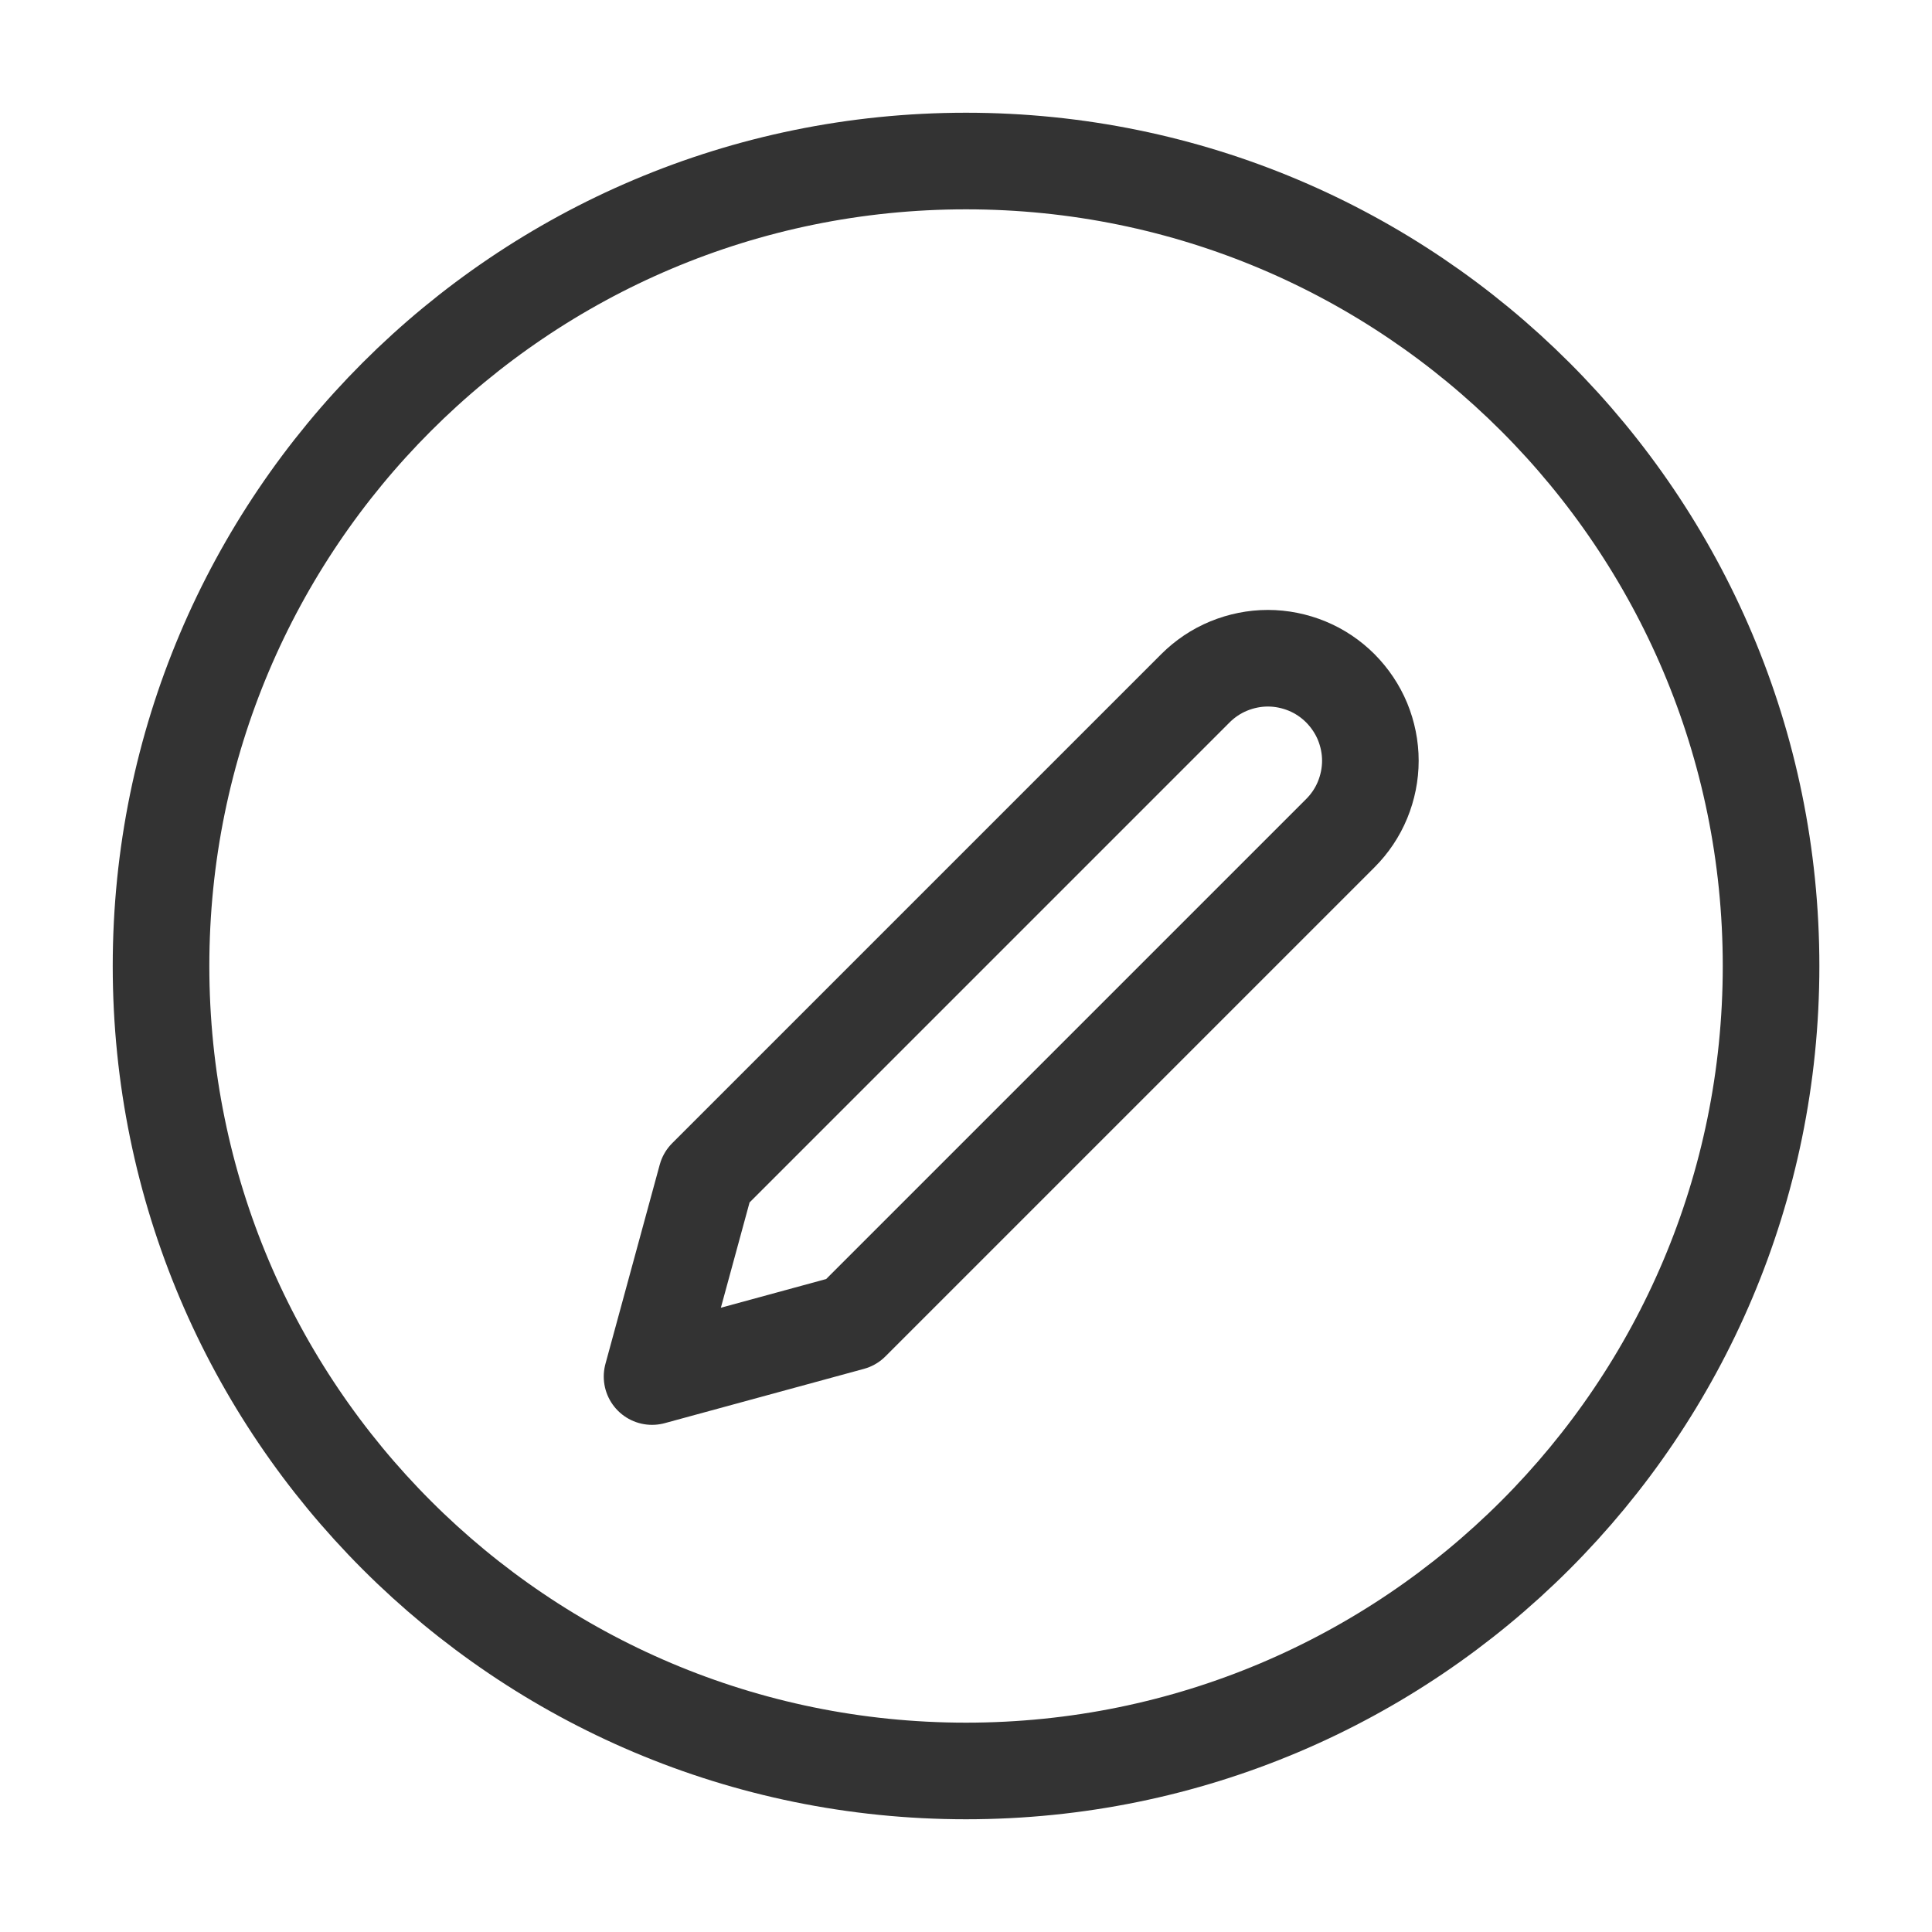 <svg width="20" height="20" viewBox="0 0 20 20" fill="none" xmlns="http://www.w3.org/2000/svg">
<path d="M10 18.333C14.603 18.333 18.334 14.602 18.334 10C18.334 5.398 14.603 1.667 10 1.667C5.398 1.667 1.667 5.398 1.667 10C1.667 14.602 5.398 18.333 10 18.333Z" stroke="#333333" stroke-linecap="round" stroke-linejoin="round"/>
<g clip-path="url(#clip0_1935_25670)">
<path d="M12.375 7.125C12.473 7.027 12.59 6.948 12.719 6.895C12.848 6.842 12.986 6.814 13.125 6.814C13.264 6.814 13.402 6.842 13.531 6.895C13.66 6.948 13.777 7.027 13.875 7.125C13.973 7.224 14.052 7.341 14.105 7.469C14.158 7.598 14.186 7.736 14.186 7.875C14.186 8.014 14.158 8.152 14.105 8.281C14.052 8.41 13.973 8.527 13.875 8.625L8.812 13.688L6.75 14.25L7.312 12.188L12.375 7.125Z" stroke="#333333" stroke-linecap="round" stroke-linejoin="round"/>
</g>
<defs>
<clipPath id="clip0_1935_25670">
<rect width="9" height="9" fill="white" transform="translate(6 6)"/>
</clipPath>
</defs>
</svg>
